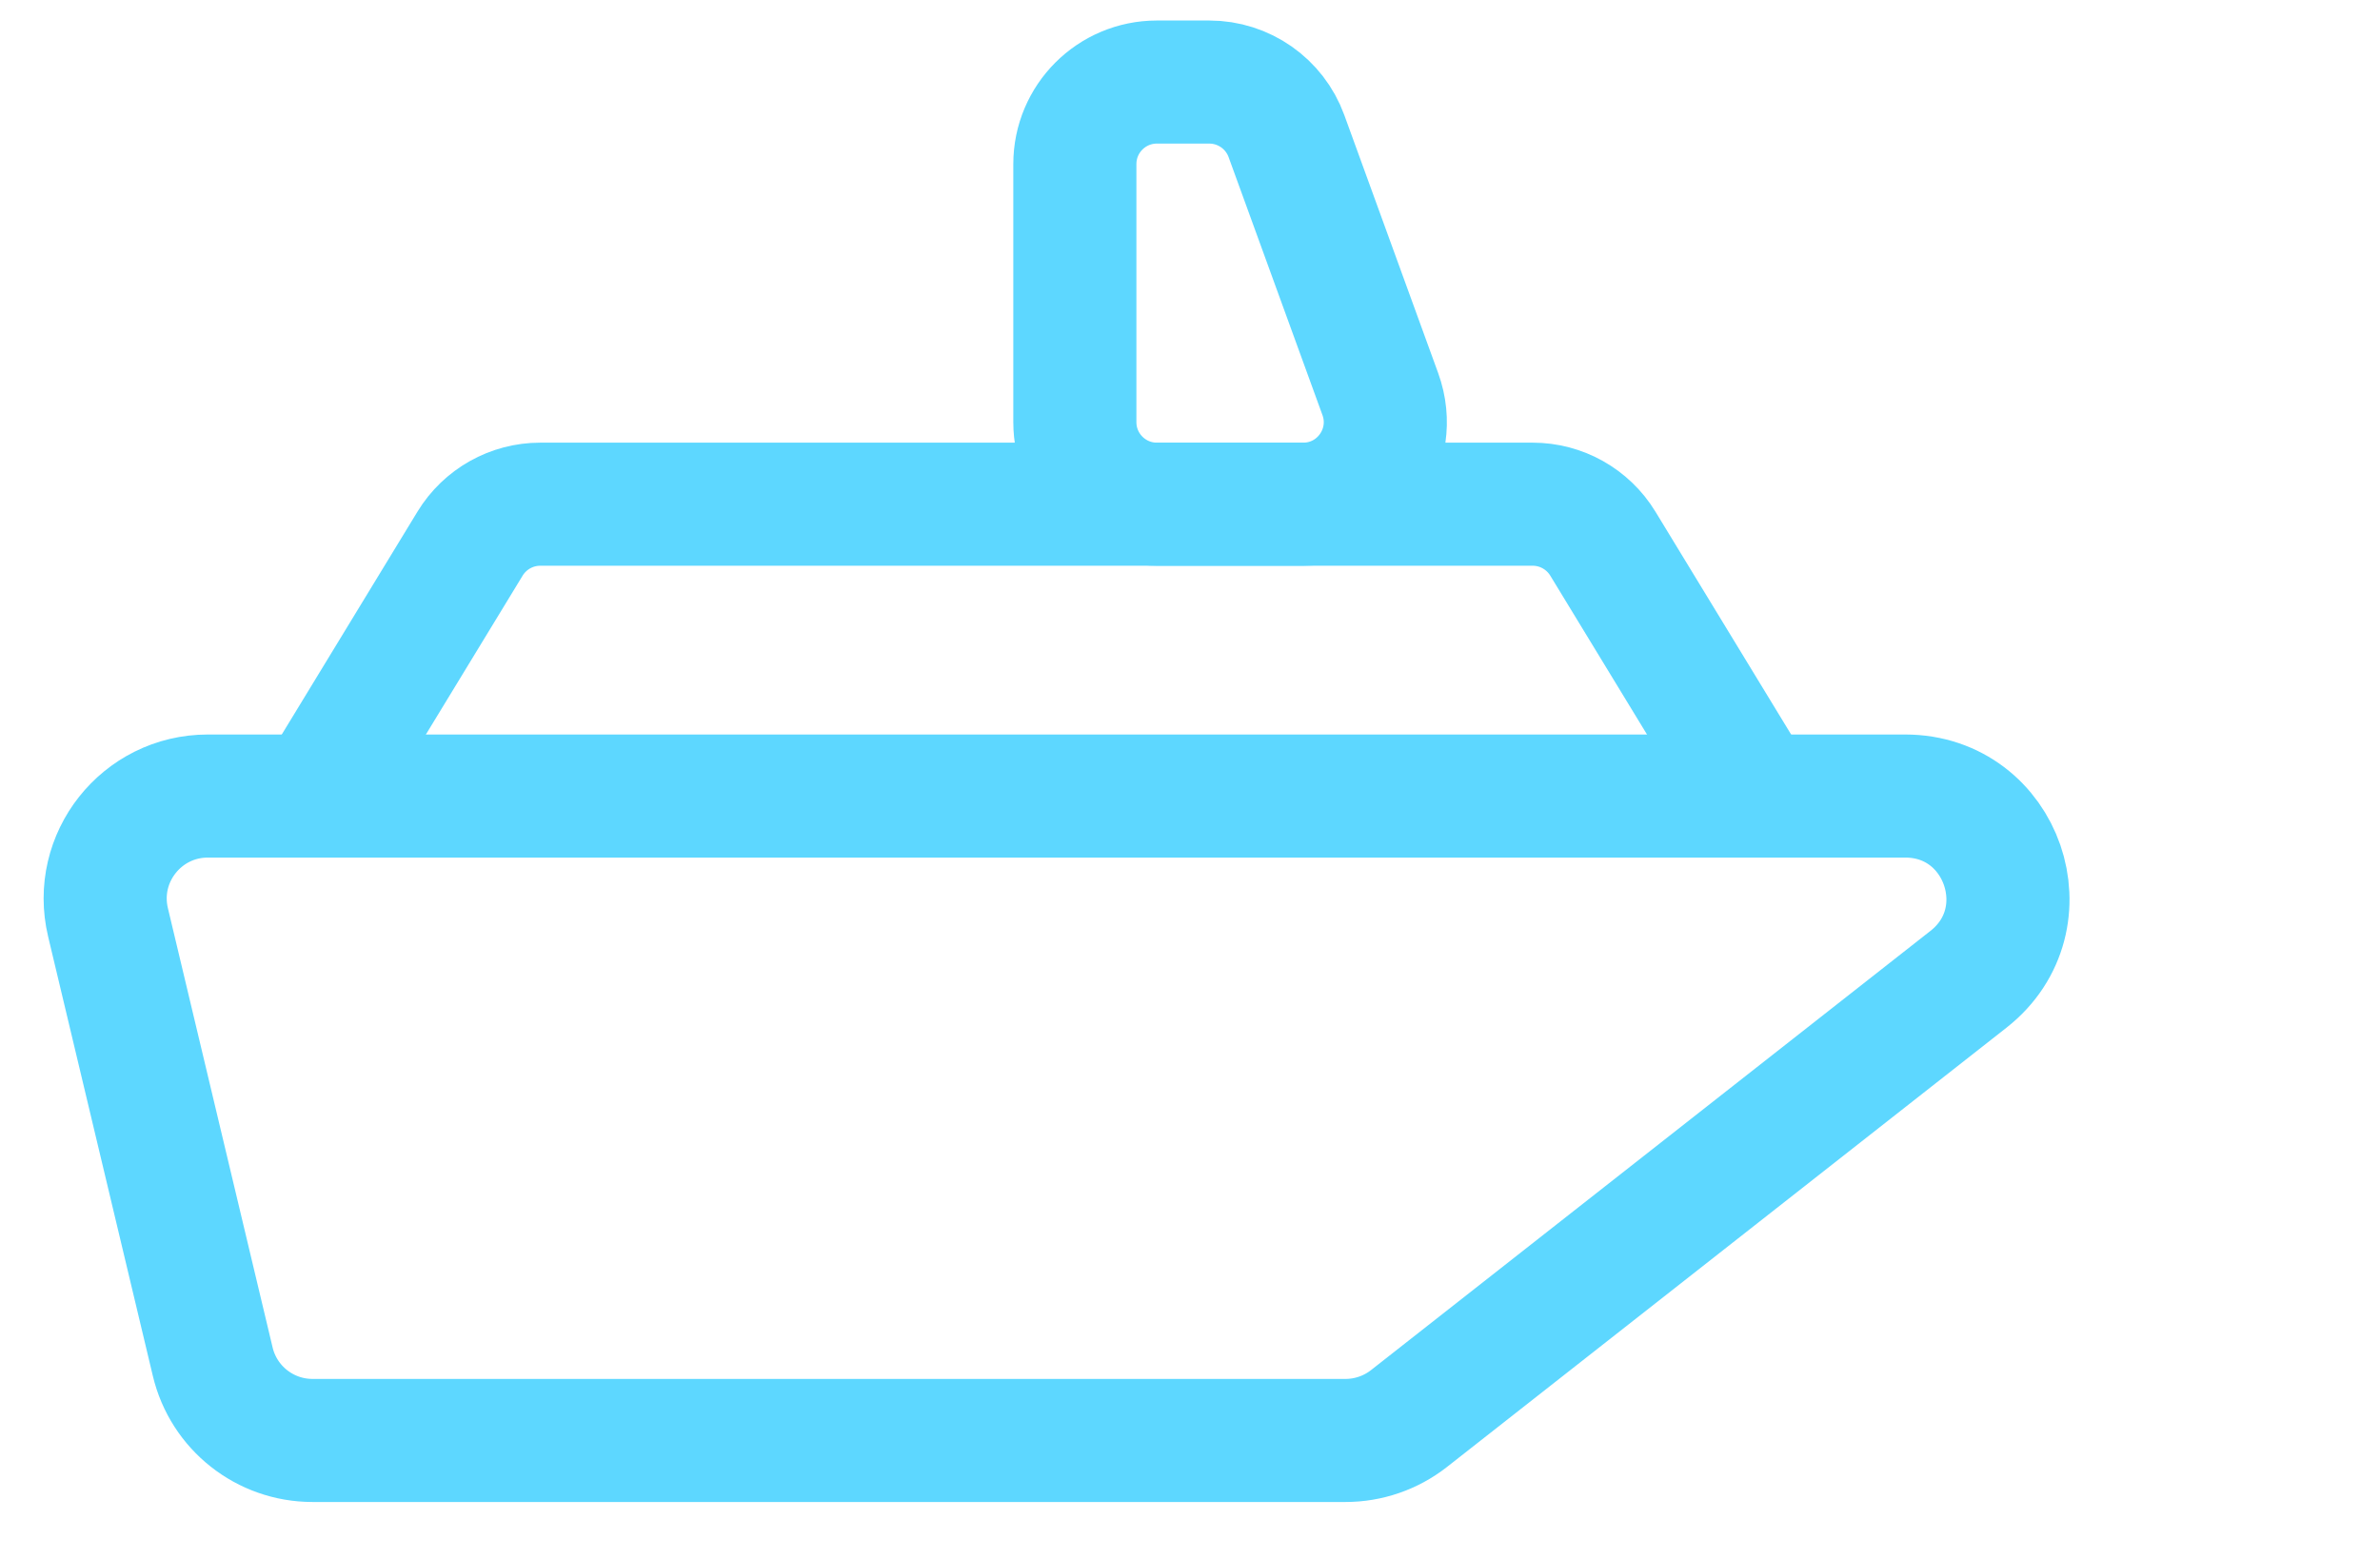 <svg width="29" height="19" viewBox="0 0 29 19" fill="none" xmlns="http://www.w3.org/2000/svg">
<path d="M1.316 11.241C1.129 10.456 1.725 9.702 2.532 9.702H23.215C24.402 9.702 24.92 11.201 23.986 11.935L17.167 17.29C16.947 17.462 16.675 17.556 16.395 17.556H3.808C3.229 17.556 2.726 17.159 2.592 16.596L1.316 11.241Z" stroke="#5DD7FF" stroke-width="1.5"/>
<path d="M21.516 9.887L19.53 6.625C19.348 6.327 19.024 6.145 18.675 6.145H6.583C6.234 6.145 5.91 6.327 5.728 6.625L3.742 9.887" stroke="#5DD7FF" stroke-width="1.5"/>
<path d="M15.675 1.658L16.819 4.803C17.056 5.456 16.573 6.145 15.879 6.145H14.097C13.544 6.145 13.097 5.697 13.097 5.145V2C13.097 1.448 13.544 1 14.097 1H14.735C15.155 1 15.531 1.263 15.675 1.658Z" stroke="#5DD7FF" stroke-width="1.5"/>
</svg>
